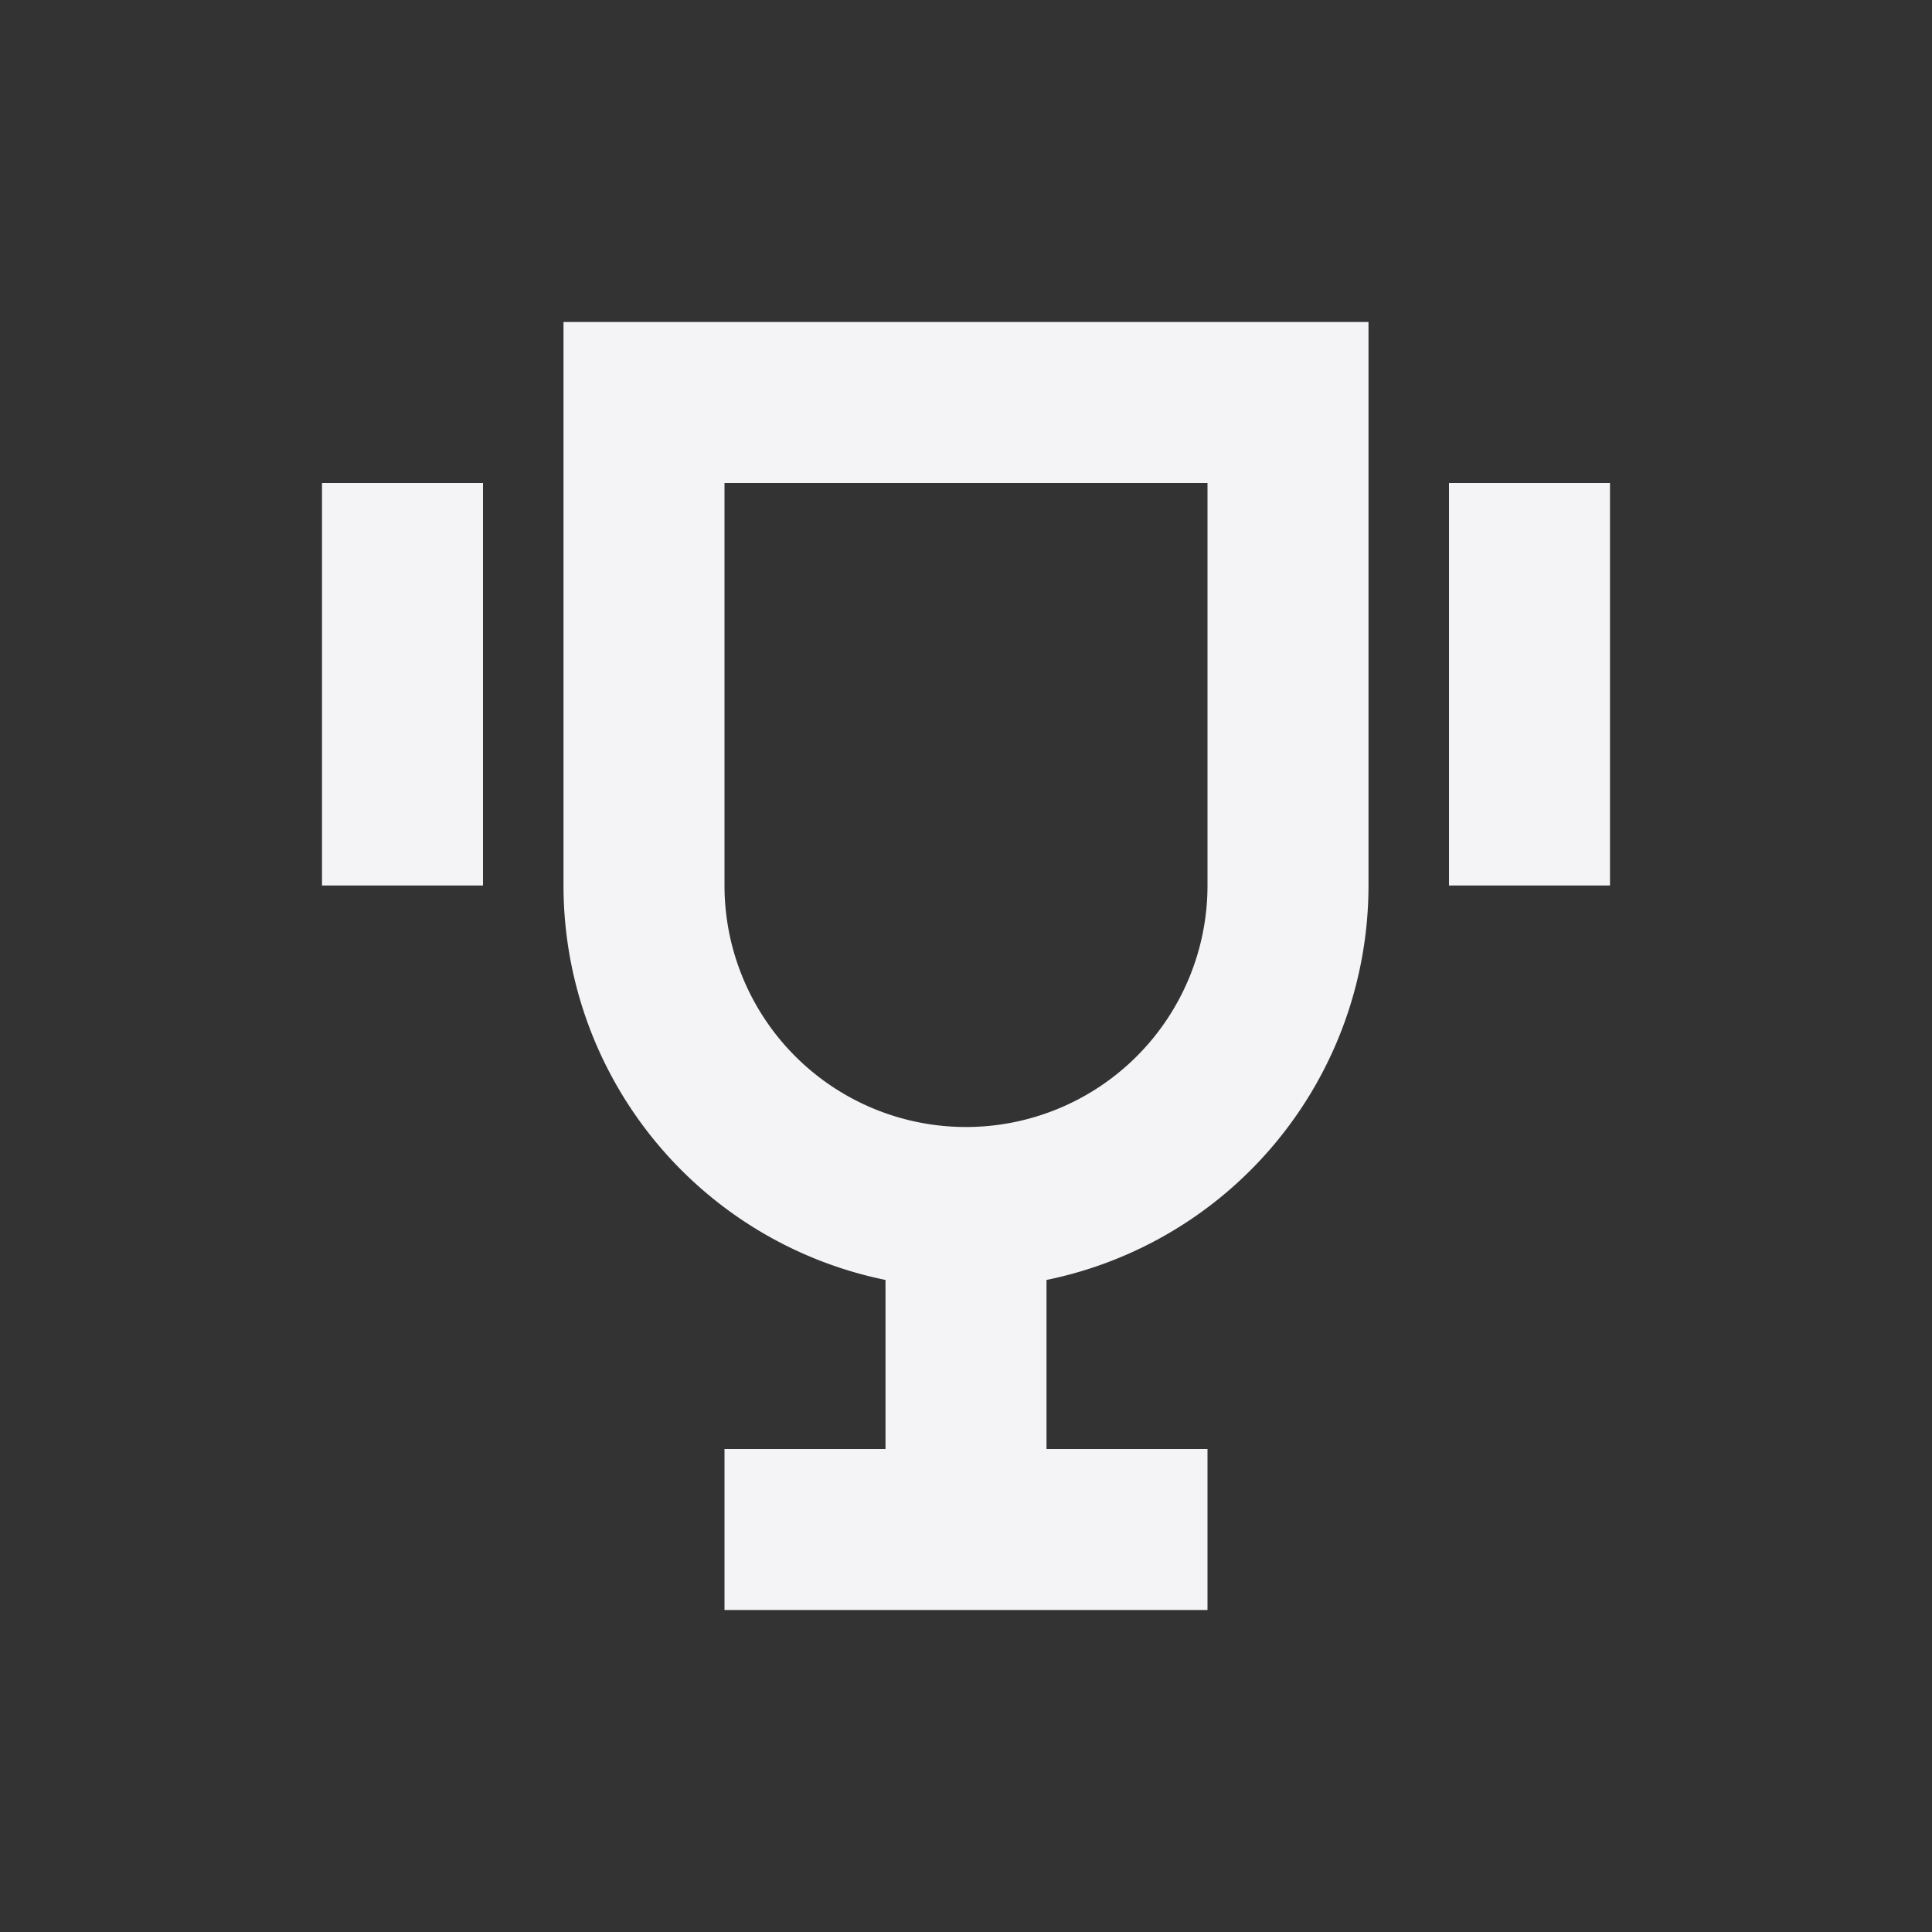 <svg fill="none" height="24" width="24" xmlns="http://www.w3.org/2000/svg"><rect width="100%" height="100%" fill="#333333" stroke="none"/><g fill="#f4f4f7"><path clip-rule="evenodd" d="m13 15.9a5.002 5.002 0 0 0 4-4.9v-7h-10v7a5.002 5.002 0 0 0 4 4.9v2.1h-2v2h6v-2h-2zm-4-9.9h6v5a3 3 0 1 1 -6 0z" fill-rule="evenodd"/><path d="m18 6h2v5h-2zm-12 0h-2v5h2z"/></g></svg>
